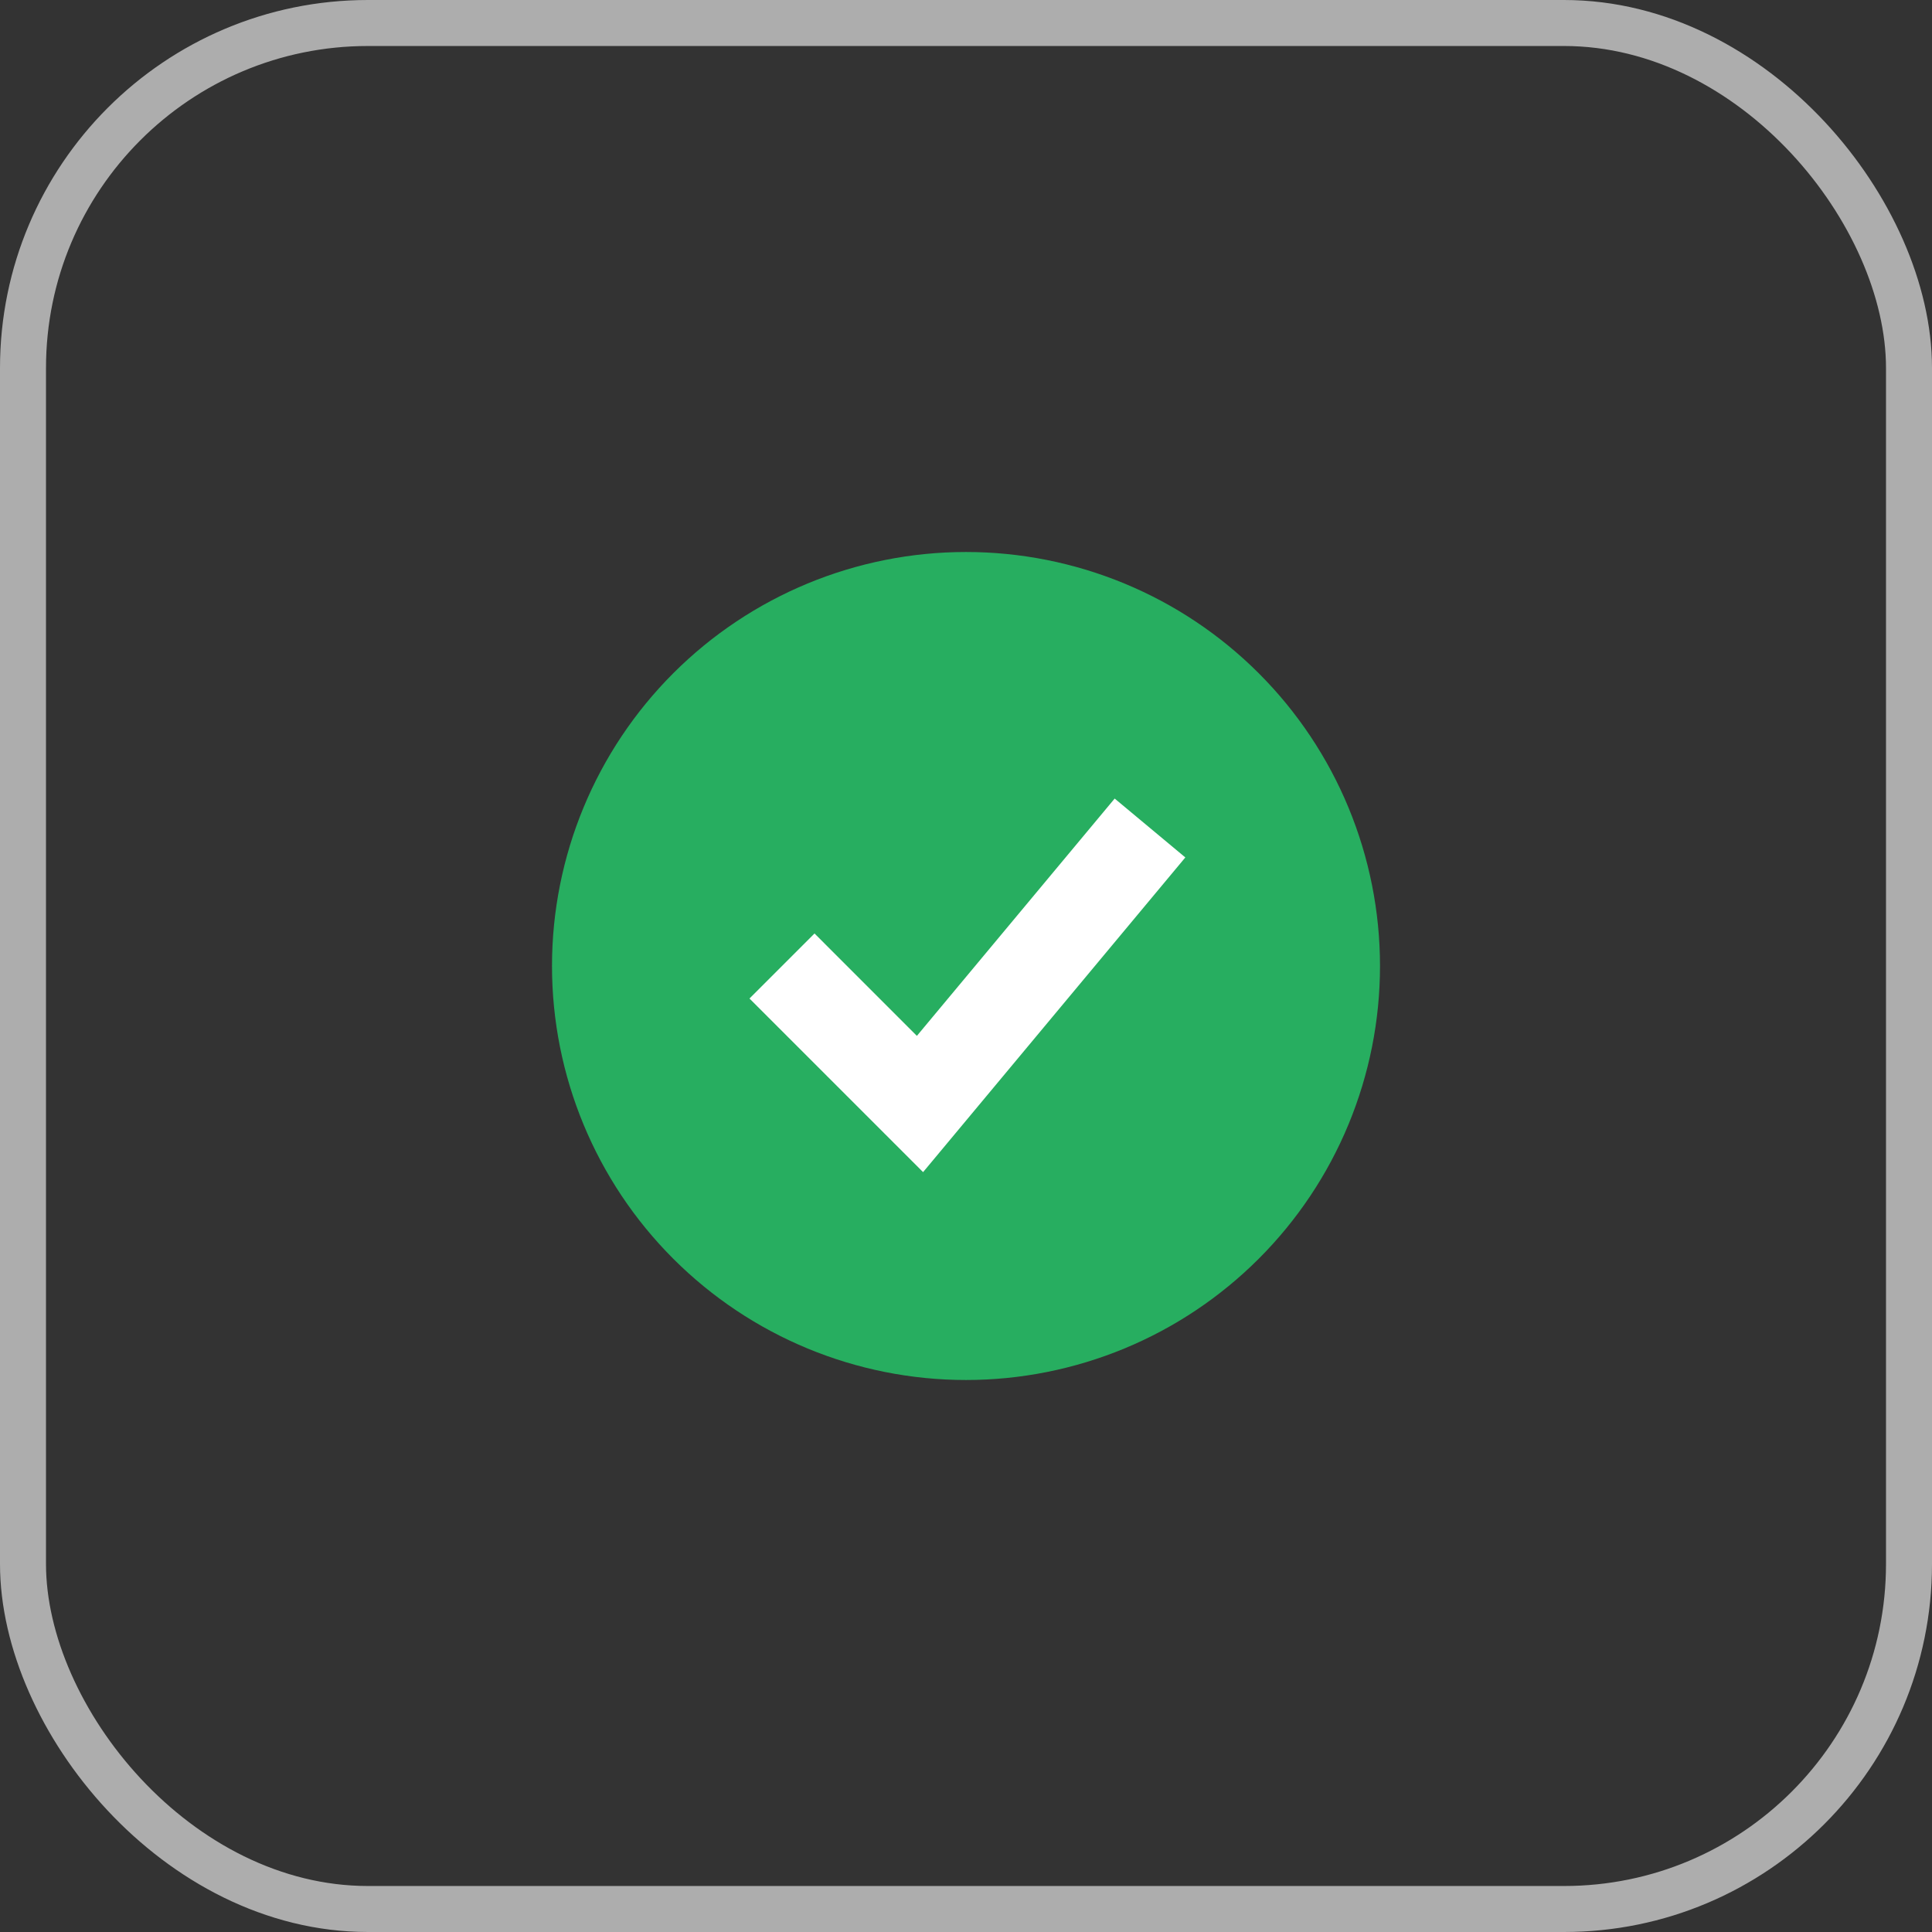 <svg width="42" height="42" viewBox="0 0 42 42" fill="none" xmlns="http://www.w3.org/2000/svg">
<rect x="0" y="0" width="42" height="42" fill="#333333" stroke="none"/>
<rect x="0.5" y="0.5" width="41" height="41" rx="7.5" stroke="#ADADAD"/>
<rect width="13" height="9" transform="translate(15 17)" fill="white"/>
<path fill-rule="evenodd" clip-rule="evenodd" d="M21 30C22.182 30 23.352 29.767 24.444 29.315C25.536 28.863 26.528 28.2 27.364 27.364C28.2 26.528 28.863 25.536 29.315 24.444C29.767 23.352 30 22.182 30 21C30 19.818 29.767 18.648 29.315 17.556C28.863 16.464 28.2 15.472 27.364 14.636C26.528 13.8 25.536 13.137 24.444 12.685C23.352 12.233 22.182 12 21 12C18.613 12 16.324 12.948 14.636 14.636C12.948 16.324 12 18.613 12 21C12 23.387 12.948 25.676 14.636 27.364C16.324 29.052 18.613 30 21 30ZM20.768 24.64L25.768 18.64L24.232 17.36L19.932 22.519L17.707 20.293L16.293 21.707L19.293 24.707L20.067 25.481L20.768 24.64Z" fill="#27AE60"/>
</svg>
